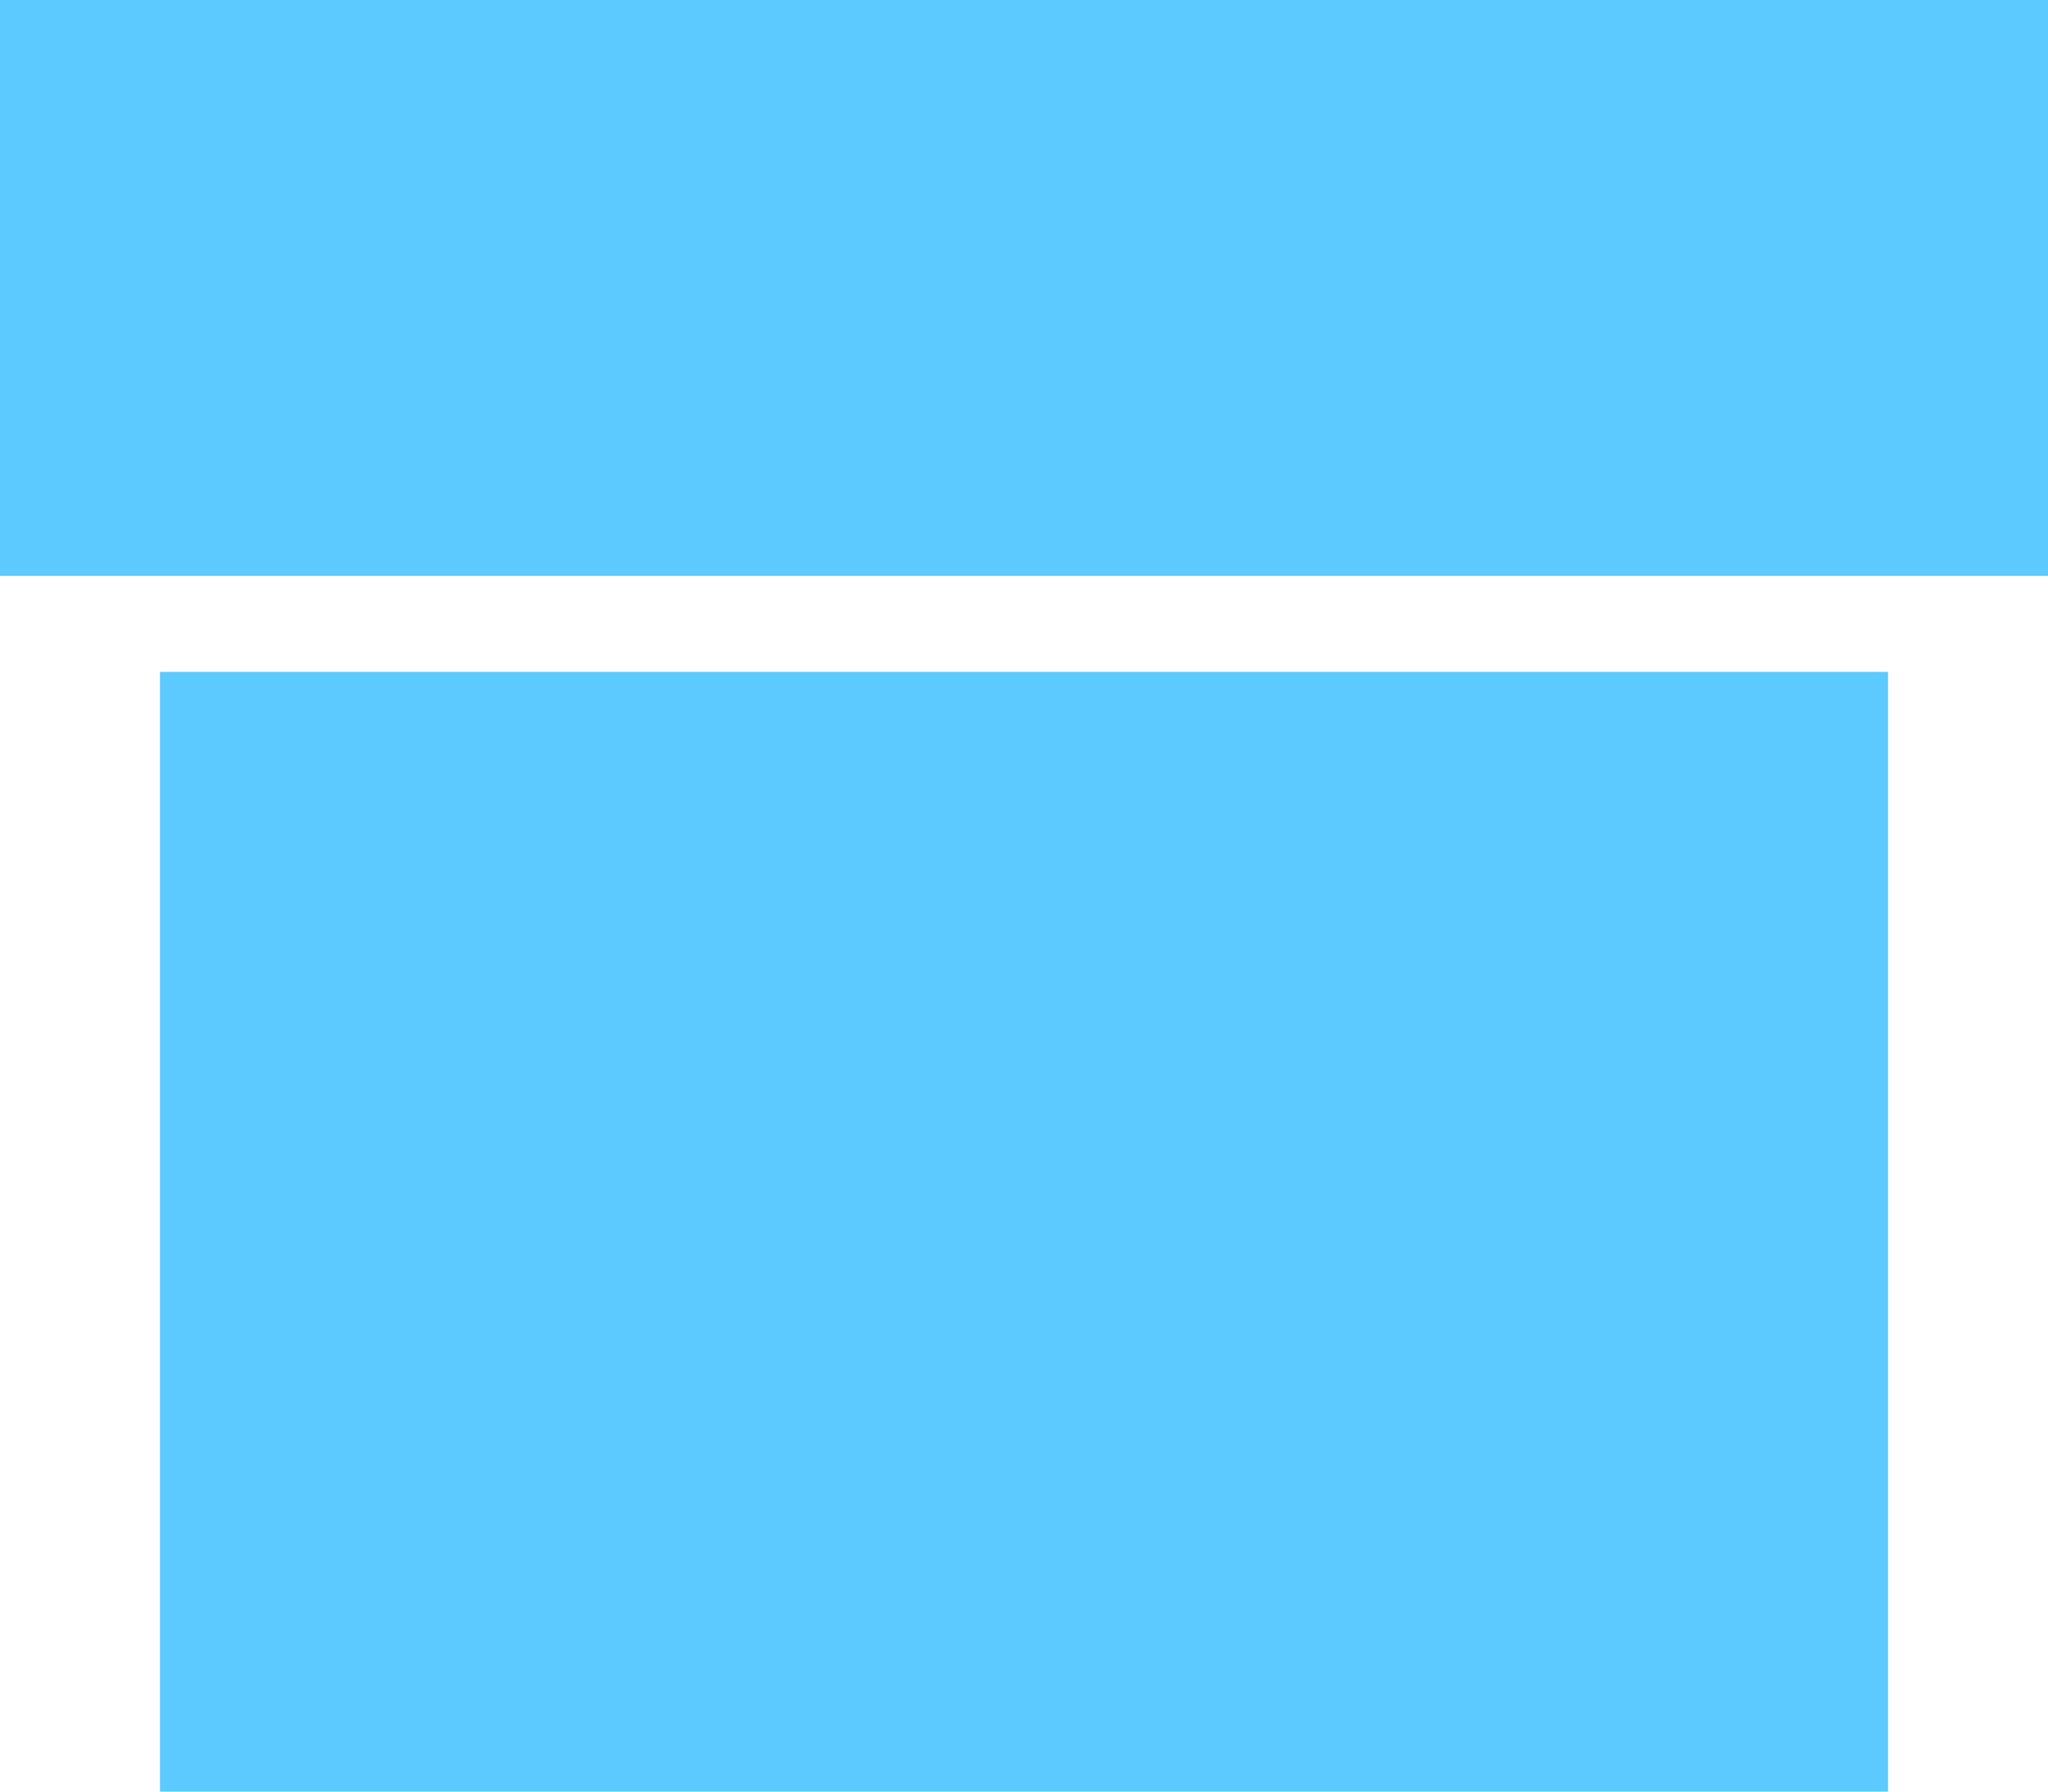 <?xml version="1.0" encoding="UTF-8" standalone="no"?>
<svg xmlns="http://www.w3.org/2000/svg" viewBox="0 0 64 56"><symbol id="svg-box">
	<path d="m 0,18 H 64 V 0 H 0 z" stroke="none"/>
	<path d="m 5,21 H 59 V 57 H 5 z" stroke="none"/>
</symbol><use href="#svg-box" fill="#5cc9ff"/></svg>
